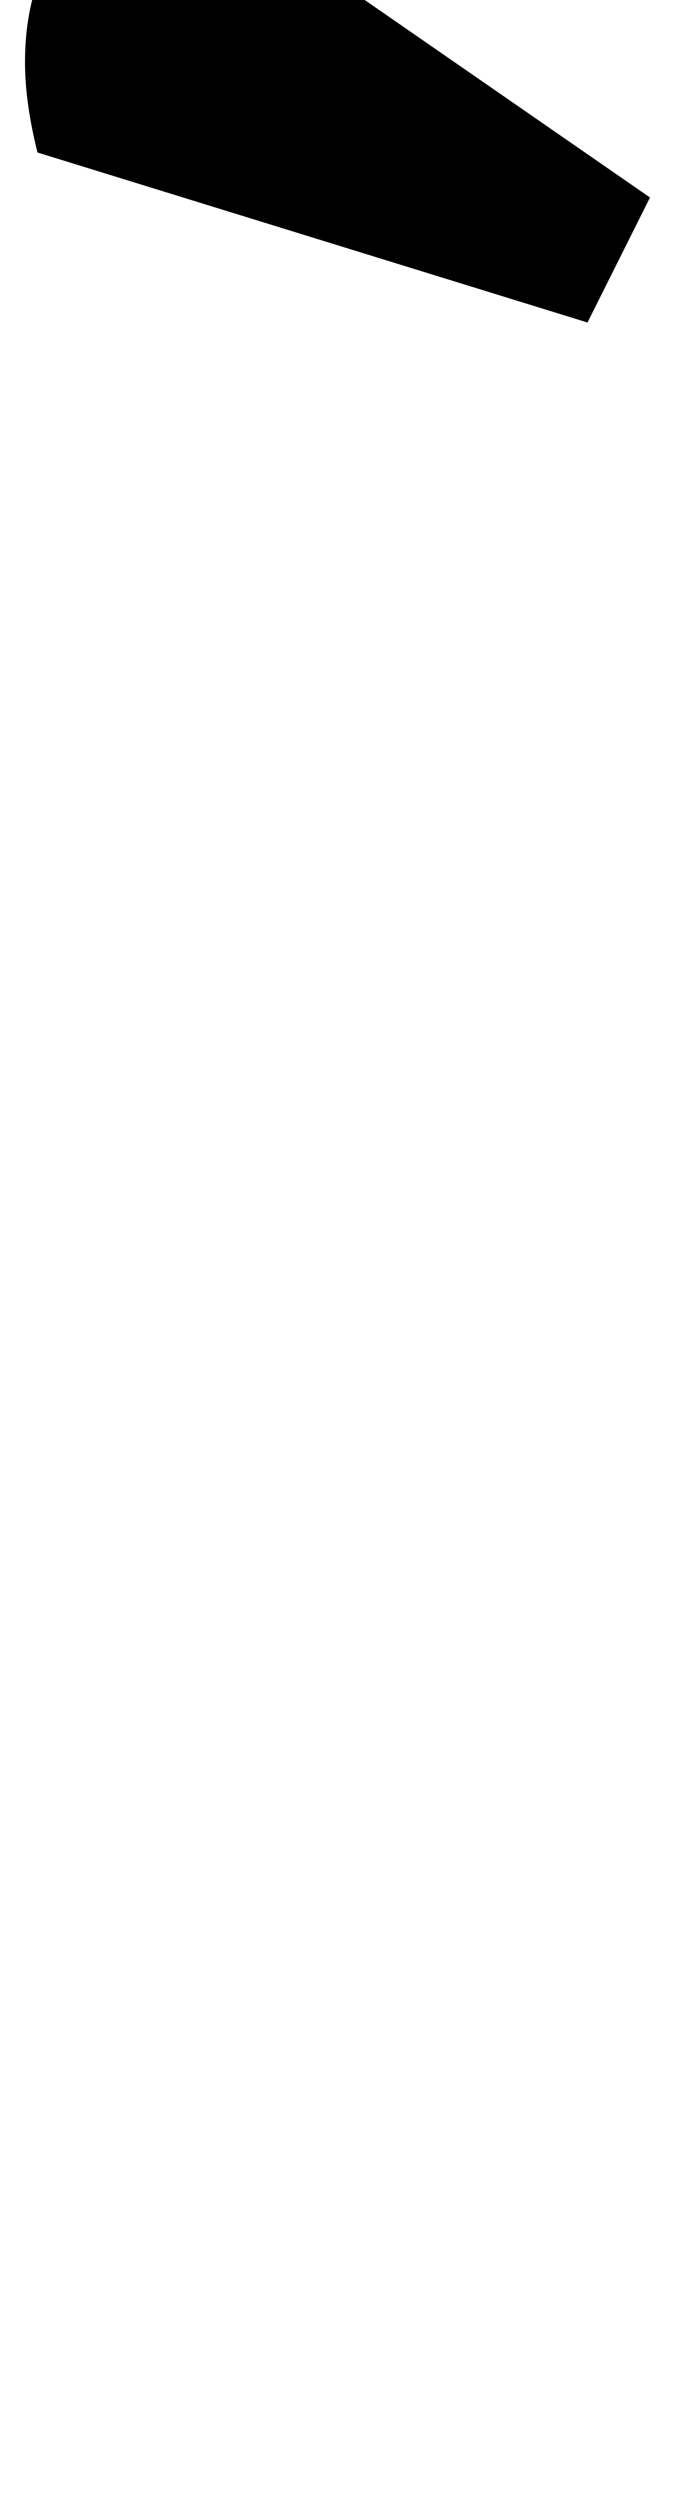 <?xml version="1.0" standalone="no"?>
<!DOCTYPE svg PUBLIC "-//W3C//DTD SVG 1.1//EN" "http://www.w3.org/Graphics/SVG/1.1/DTD/svg11.dtd" >
<svg xmlns="http://www.w3.org/2000/svg" xmlns:xlink="http://www.w3.org/1999/xlink" version="1.1" viewBox="-260 0 270 1000">
  <g transform="matrix(1 0 0 -1 0 800)">
   <path fill="currentColor"
d="M0 671zM-250 775q0 30 14 49.5t41 19.5q12 0 29 -10.5t23 -13.5l143 -99l-25 -50l-220 68q-5 20 -5 36z" />
  </g>

</svg>
